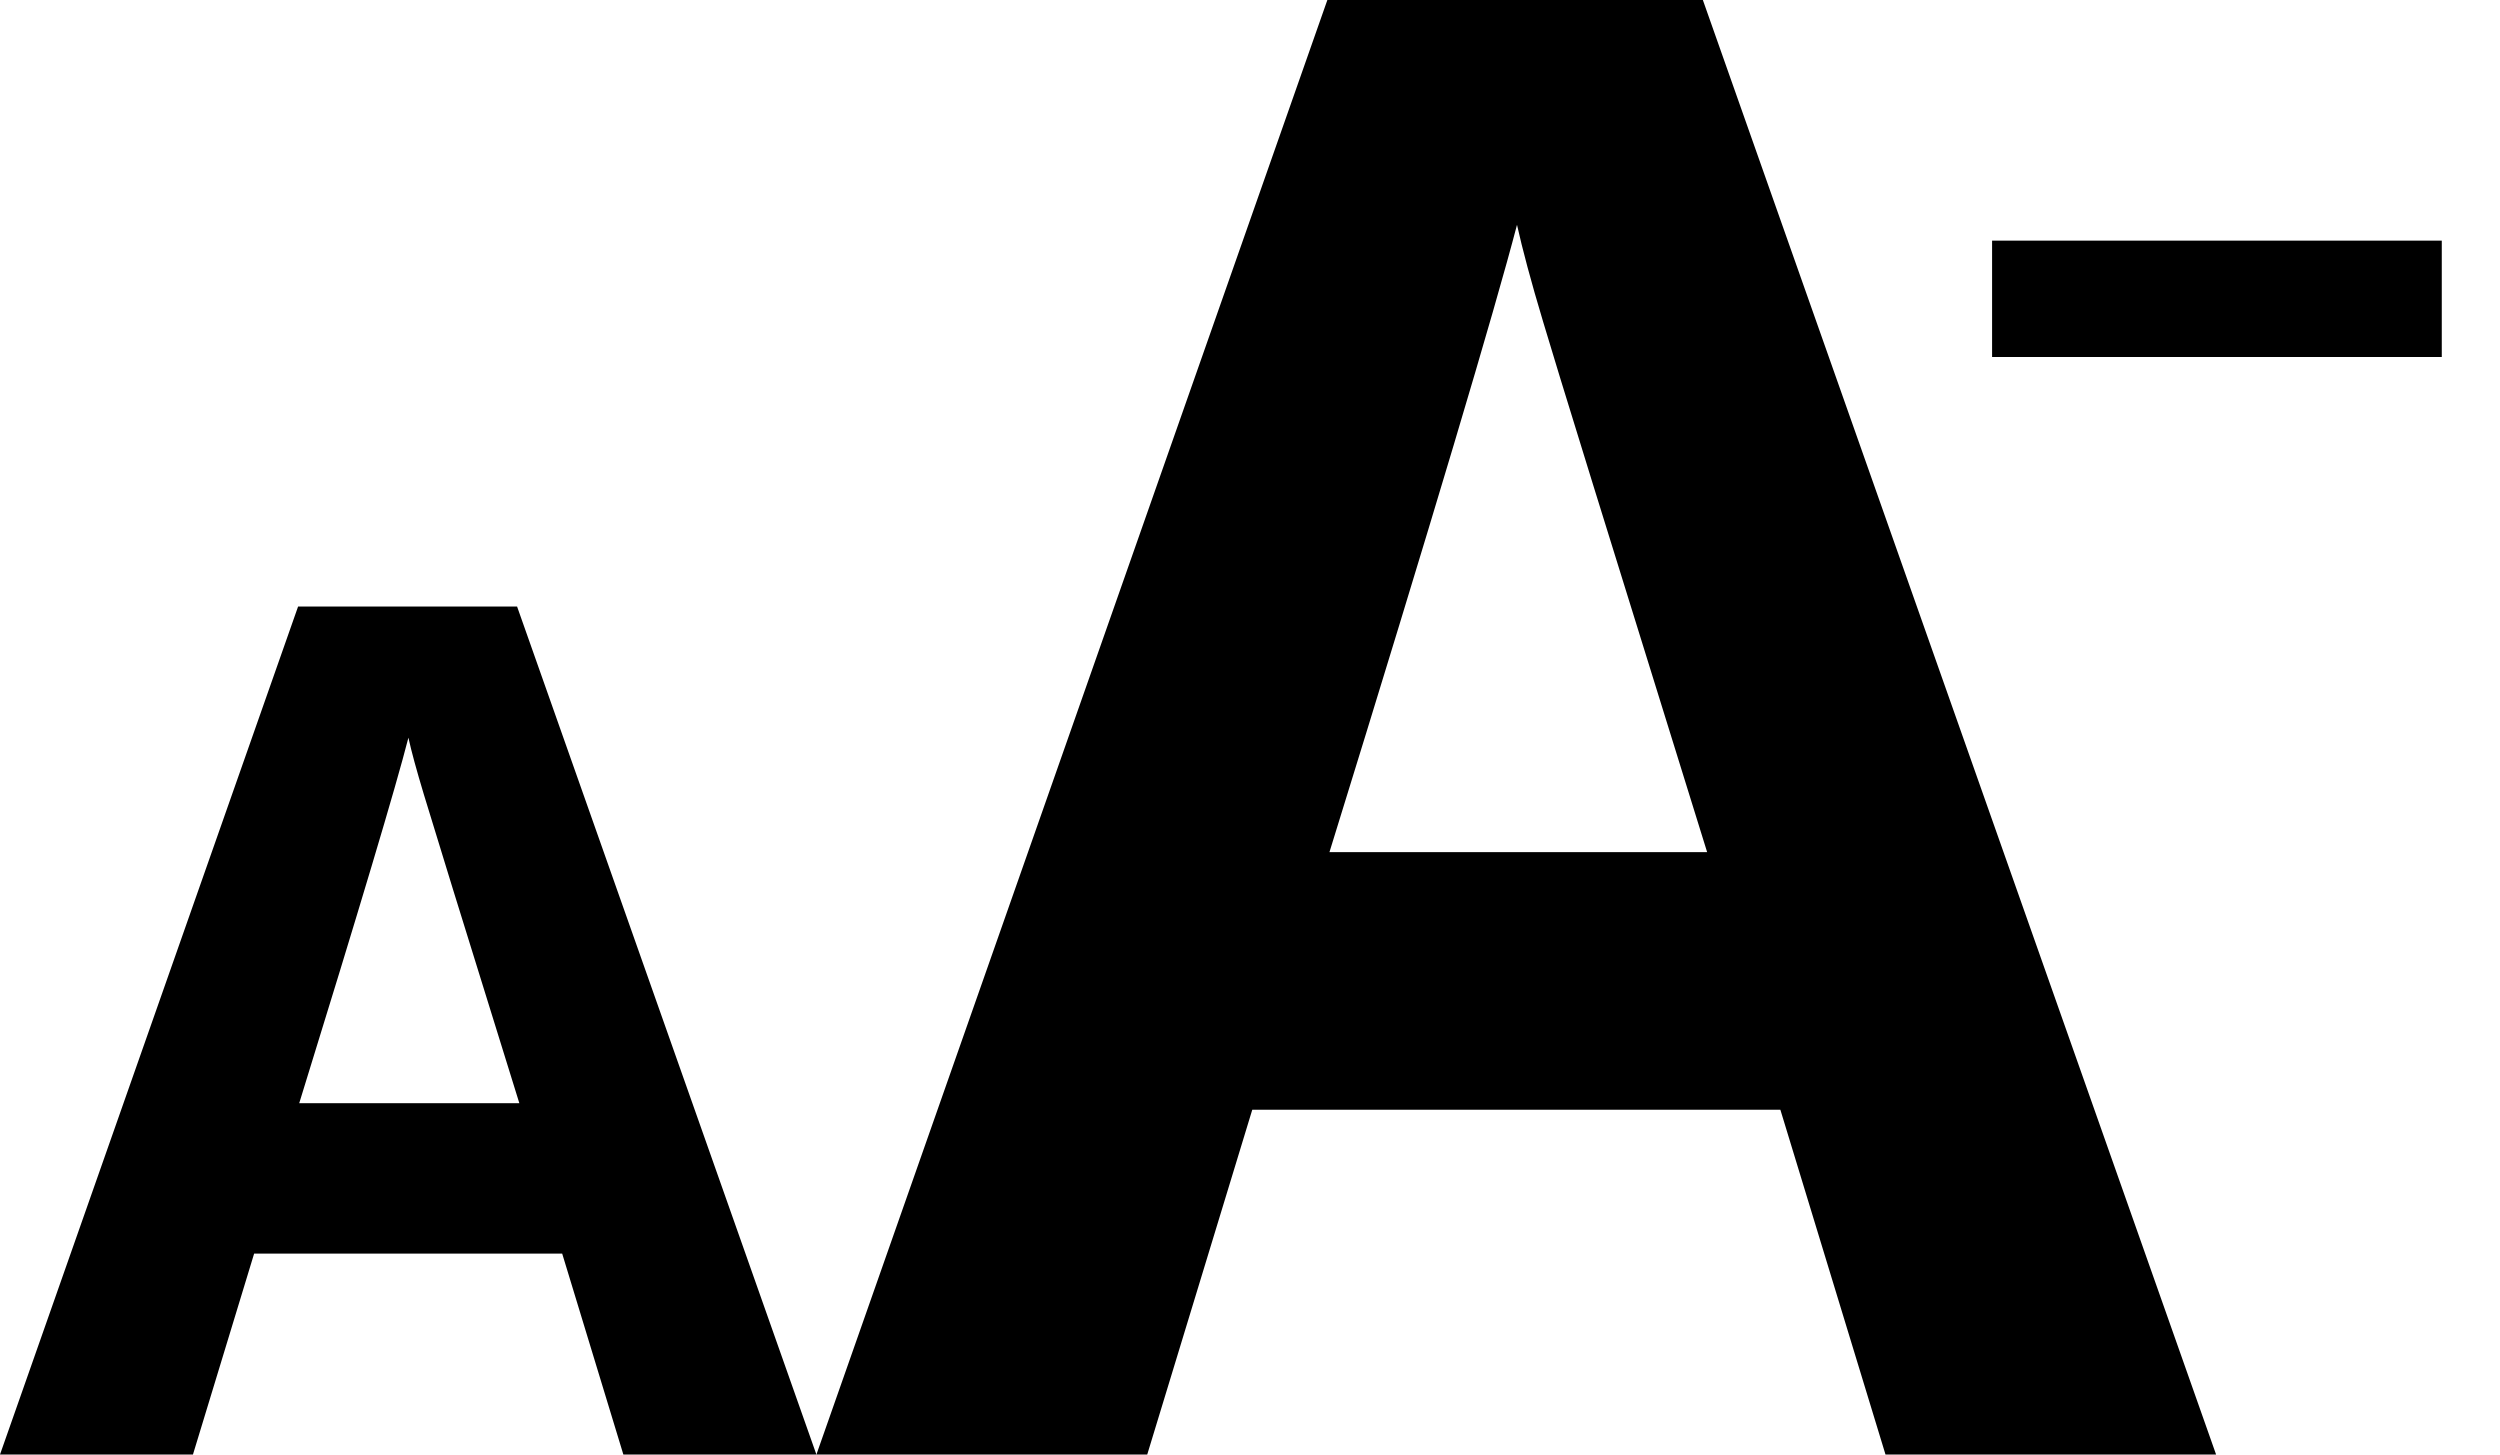 <?xml version="1.0" encoding="utf-8"?>
<!-- Generated by IcoMoon.io -->
<!DOCTYPE svg PUBLIC "-//W3C//DTD SVG 1.1//EN" "http://www.w3.org/Graphics/SVG/1.1/DTD/svg11.dtd">
<svg version="1.1" xmlns="http://www.w3.org/2000/svg" xmlns:xlink="http://www.w3.org/1999/xlink" width="55" height="32" viewBox="0 0 55 32">
<path d="M13.714 32l-1.346-4.421h-6.777l-1.346 4.421h-4.245l6.558-18.656h4.818l6.585 18.656h-4.247zM11.426 24.272c-1.248-4.007-1.945-6.274-2.103-6.8s-0.272-0.939-0.338-1.243c-0.277 1.086-1.079 3.765-2.402 8.041h4.841z"></path>
<path d="M41.481 32l-2.313-7.586h-11.618l-2.311 7.586h-7.278l11.241-32h8.261l11.291 32h-7.275zM37.557 18.747c-2.137-6.871-3.342-10.763-3.607-11.664-0.27-0.898-0.459-1.611-0.576-2.137-0.485 1.861-1.854 6.462-4.126 13.801h8.306z"></path>
<path d="M43.826 7.854v-2.56h9.893v2.56h-9.893z"></path>
</svg>
